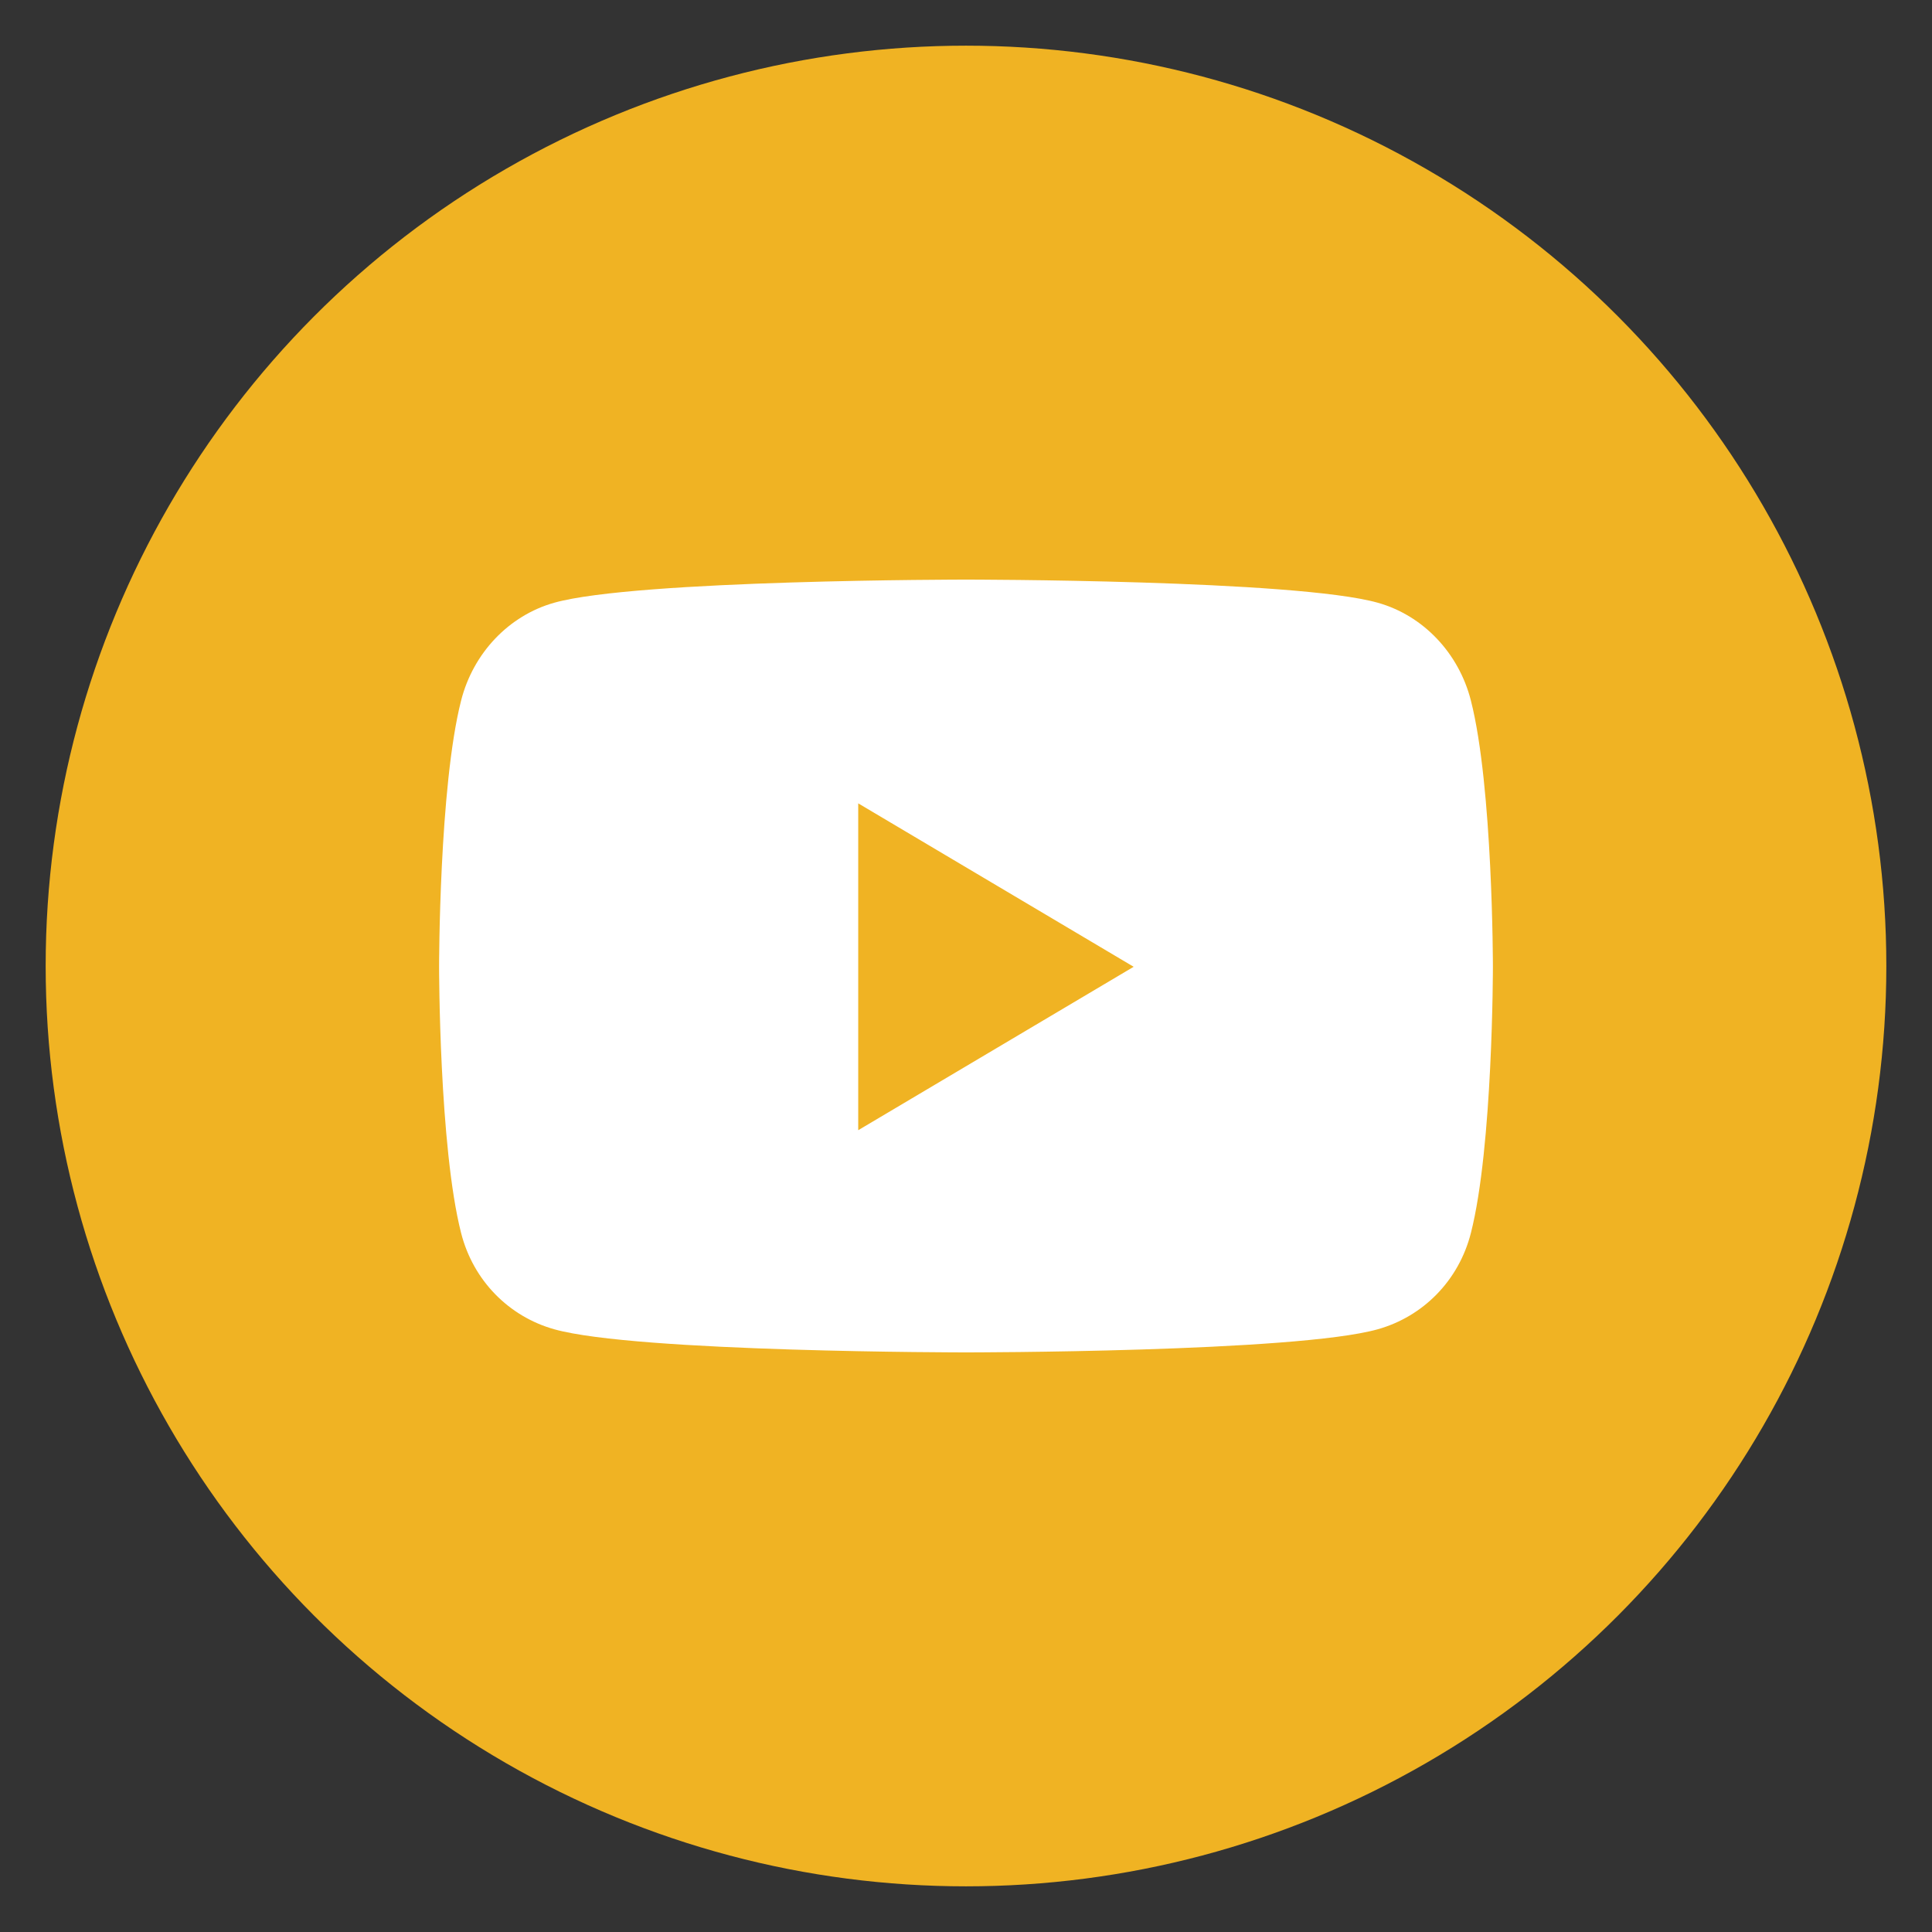 <?xml version="1.0" encoding="UTF-8" standalone="no"?>
<svg
   aria-hidden="true"
   focusable="false"
   data-prefix="fab"
   data-icon="youtube"
   class="svg-inline--fa fa-youtube fa-w-18"
   role="img"
   viewBox="0 0 550 550"
   version="1.1"
   id="svg4"
   sodipodi:docname="youtube.svg"
   inkscape:version="1.1.1 (3bf5ae0d25, 2021-09-20)"
   width="550"
   height="550"
   xmlns:inkscape="http://www.inkscape.org/namespaces/inkscape"
   xmlns:sodipodi="http://sodipodi.sourceforge.net/DTD/sodipodi-0.dtd"
   xmlns="http://www.w3.org/2000/svg"
   xmlns:svg="http://www.w3.org/2000/svg"
   xmlns:rdf="http://www.w3.org/1999/02/22-rdf-syntax-ns#"
   xmlns:cc="http://creativecommons.org/ns#"
   xmlns:dc="http://purl.org/dc/elements/1.1/">
  <rect x="0" y="0" width="550" height="550" fill="#333333" stroke="none"/>
  <defs
     id="defs8" />
  <sodipodi:namedview
     pagecolor="#ffffff"
     bordercolor="#666666"
     borderopacity="1"
     objecttolerance="10"
     gridtolerance="10"
     guidetolerance="10"
     inkscape:pageopacity="0"
     inkscape:pageshadow="2"
     inkscape:window-width="1366"
     inkscape:window-height="745"
     id="namedview6"
     showgrid="false"
     inkscape:zoom="1.1289062"
     inkscape:cx="502.69898"
     inkscape:cy="255.5571"
     inkscape:window-x="-8"
     inkscape:window-y="-8"
     inkscape:window-maximized="1"
     inkscape:current-layer="layer10"
     inkscape:document-rotation="0"
     inkscape:pagecheckerboard="true" />
  <g
     inkscape:groupmode="layer"
     id="layer10"
     inkscape:label="fondo">
    <circle
       style="display:inline;fill:#f0b323;fill-opacity:1;stroke-width:0.189;stroke-opacity:0.747"
       id="path20"
       cx="275"
       cy="275"
       r="262" />
  </g>
  <g
     inkscape:groupmode="layer"
     id="layer9"
     inkscape:label="img">
    <path
       fill="currentColor"
       d="M 418.731,199.423 C 415.281,185.873 405.115,175.202 392.208,171.581 368.813,165 275,165 275,165 c 0,0 -93.812,0 -117.208,6.581 -12.907,3.622 -23.073,14.293 -26.523,27.842 C 125,223.982 125,275.222 125,275.222 c 0,0 0,51.241 6.269,75.8 3.45,13.549 13.616,23.776 26.523,27.397 C 181.188,385 275,385 275,385 c 0,0 93.812,0 117.208,-6.581 12.907,-3.621 23.073,-13.848 26.523,-27.397 C 425,326.463 425,275.222 425,275.222 c 0,0 0,-51.241 -6.269,-75.8 z M 244.318,321.745 v -93.045 l 78.409,46.524 z"
       id="path2"
       style="fill:#ffffff;stroke-width:0.561" />
  </g>
</svg>
